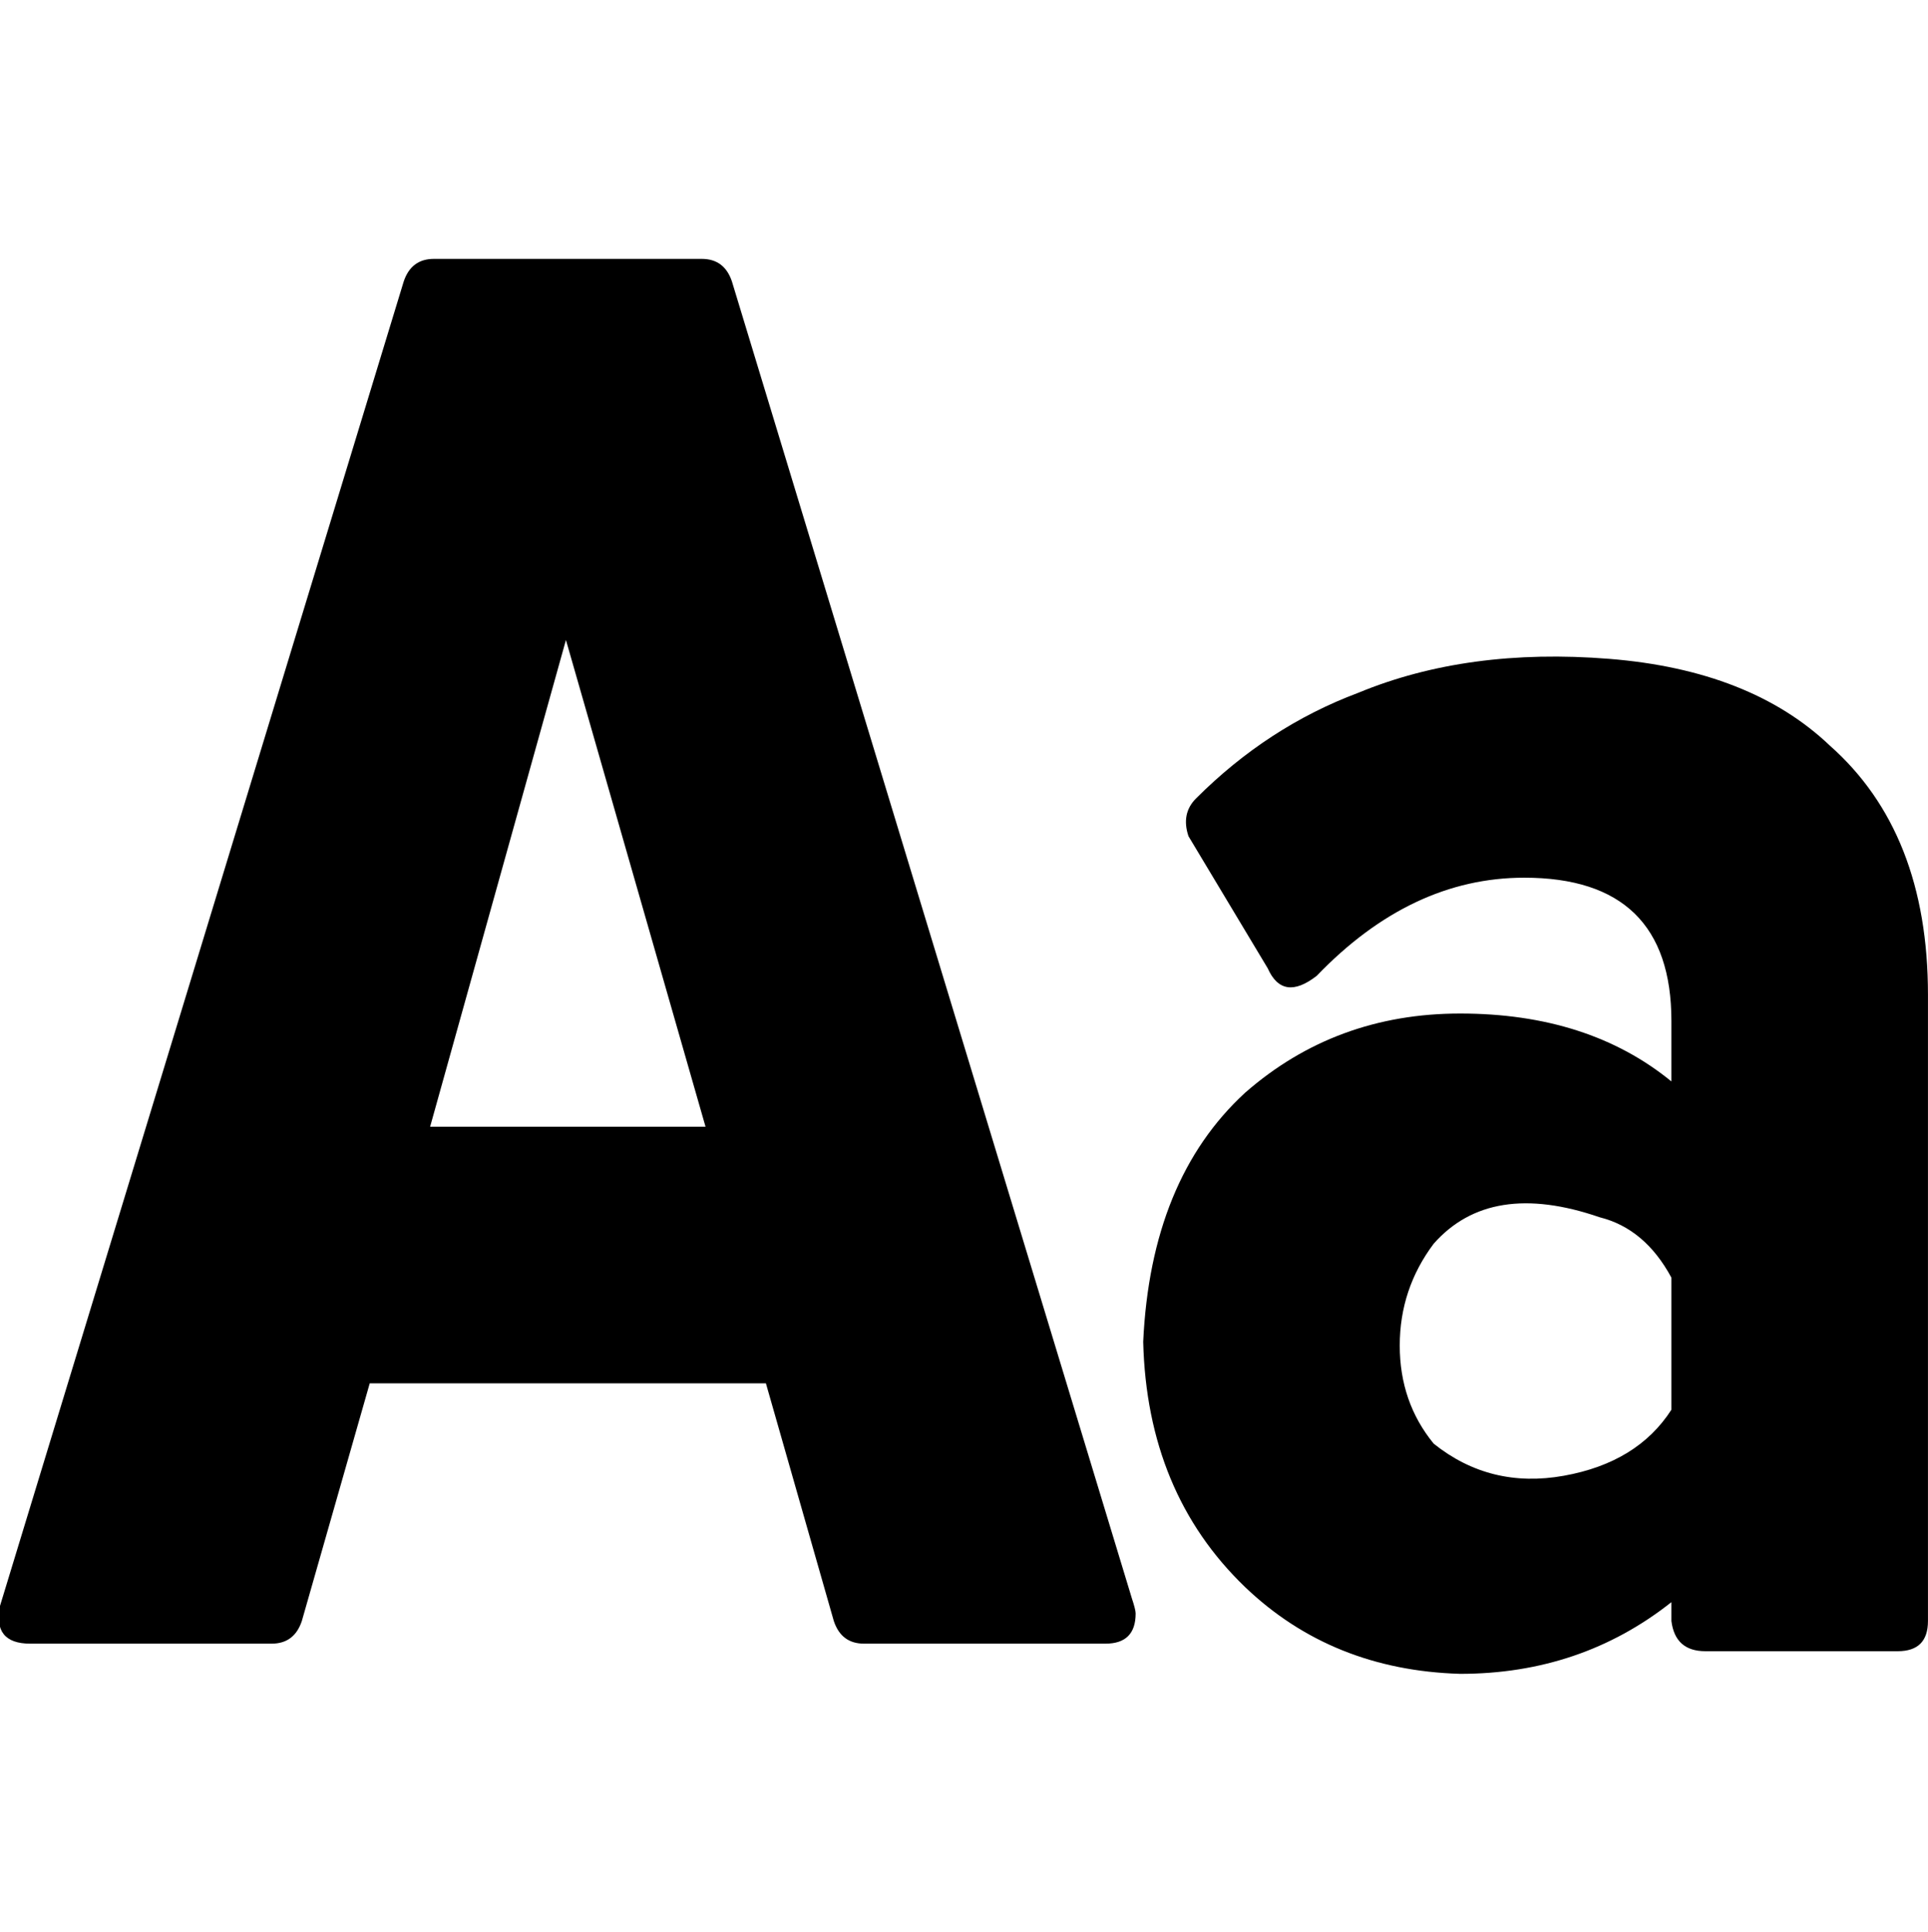 <svg height="1000" width="998" xmlns="http://www.w3.org/2000/svg"><path d="M0 831.221l208.971 -685.503q3.906 -11.718 15.624 -11.718l138.663 0q11.718 0 15.624 11.718l207.018 681.597q1.953 5.859 1.953 7.812 0 15.624 -15.624 15.624l-124.992 0q-11.718 0 -15.624 -11.718l-35.154 -123.039l-205.065 0l-35.154 123.039q-3.906 11.718 -15.624 11.718l-124.992 0q-19.53 0 -15.624 -19.53zm222.642 -248.031l142.569 0l-72.261 -251.937zm369.117 111.321q3.906 -83.979 52.731 -128.898 46.872 -41.013 111.321 -41.013 66.402 0 109.368 35.154l0 -31.248q0 -74.214 -76.167 -74.214 -58.59 0 -107.415 50.778 -17.577 13.671 -25.389 -3.906l-41.013 -68.355q-3.906 -11.718 3.906 -19.53 37.107 -37.107 83.979 -54.684 56.637 -23.436 129.875 -17.577t114.251 44.919q50.778 44.919 50.778 128.898l0 324.198q0 15.624 -15.624 15.624l-99.603 0q-15.624 0 -17.577 -15.624l0 -9.765q-46.872 37.107 -109.368 37.107 -66.402 -1.953 -111.321 -44.919 -50.778 -48.825 -52.731 -126.945zm132.804 1.953q0 29.295 17.577 50.778 29.295 23.436 67.379 16.601t55.66 -34.178l0 -68.355q-13.671 -25.389 -37.107 -31.248 -56.637 -19.53 -85.932 13.671 -17.577 23.436 -17.577 52.731z"/></svg>